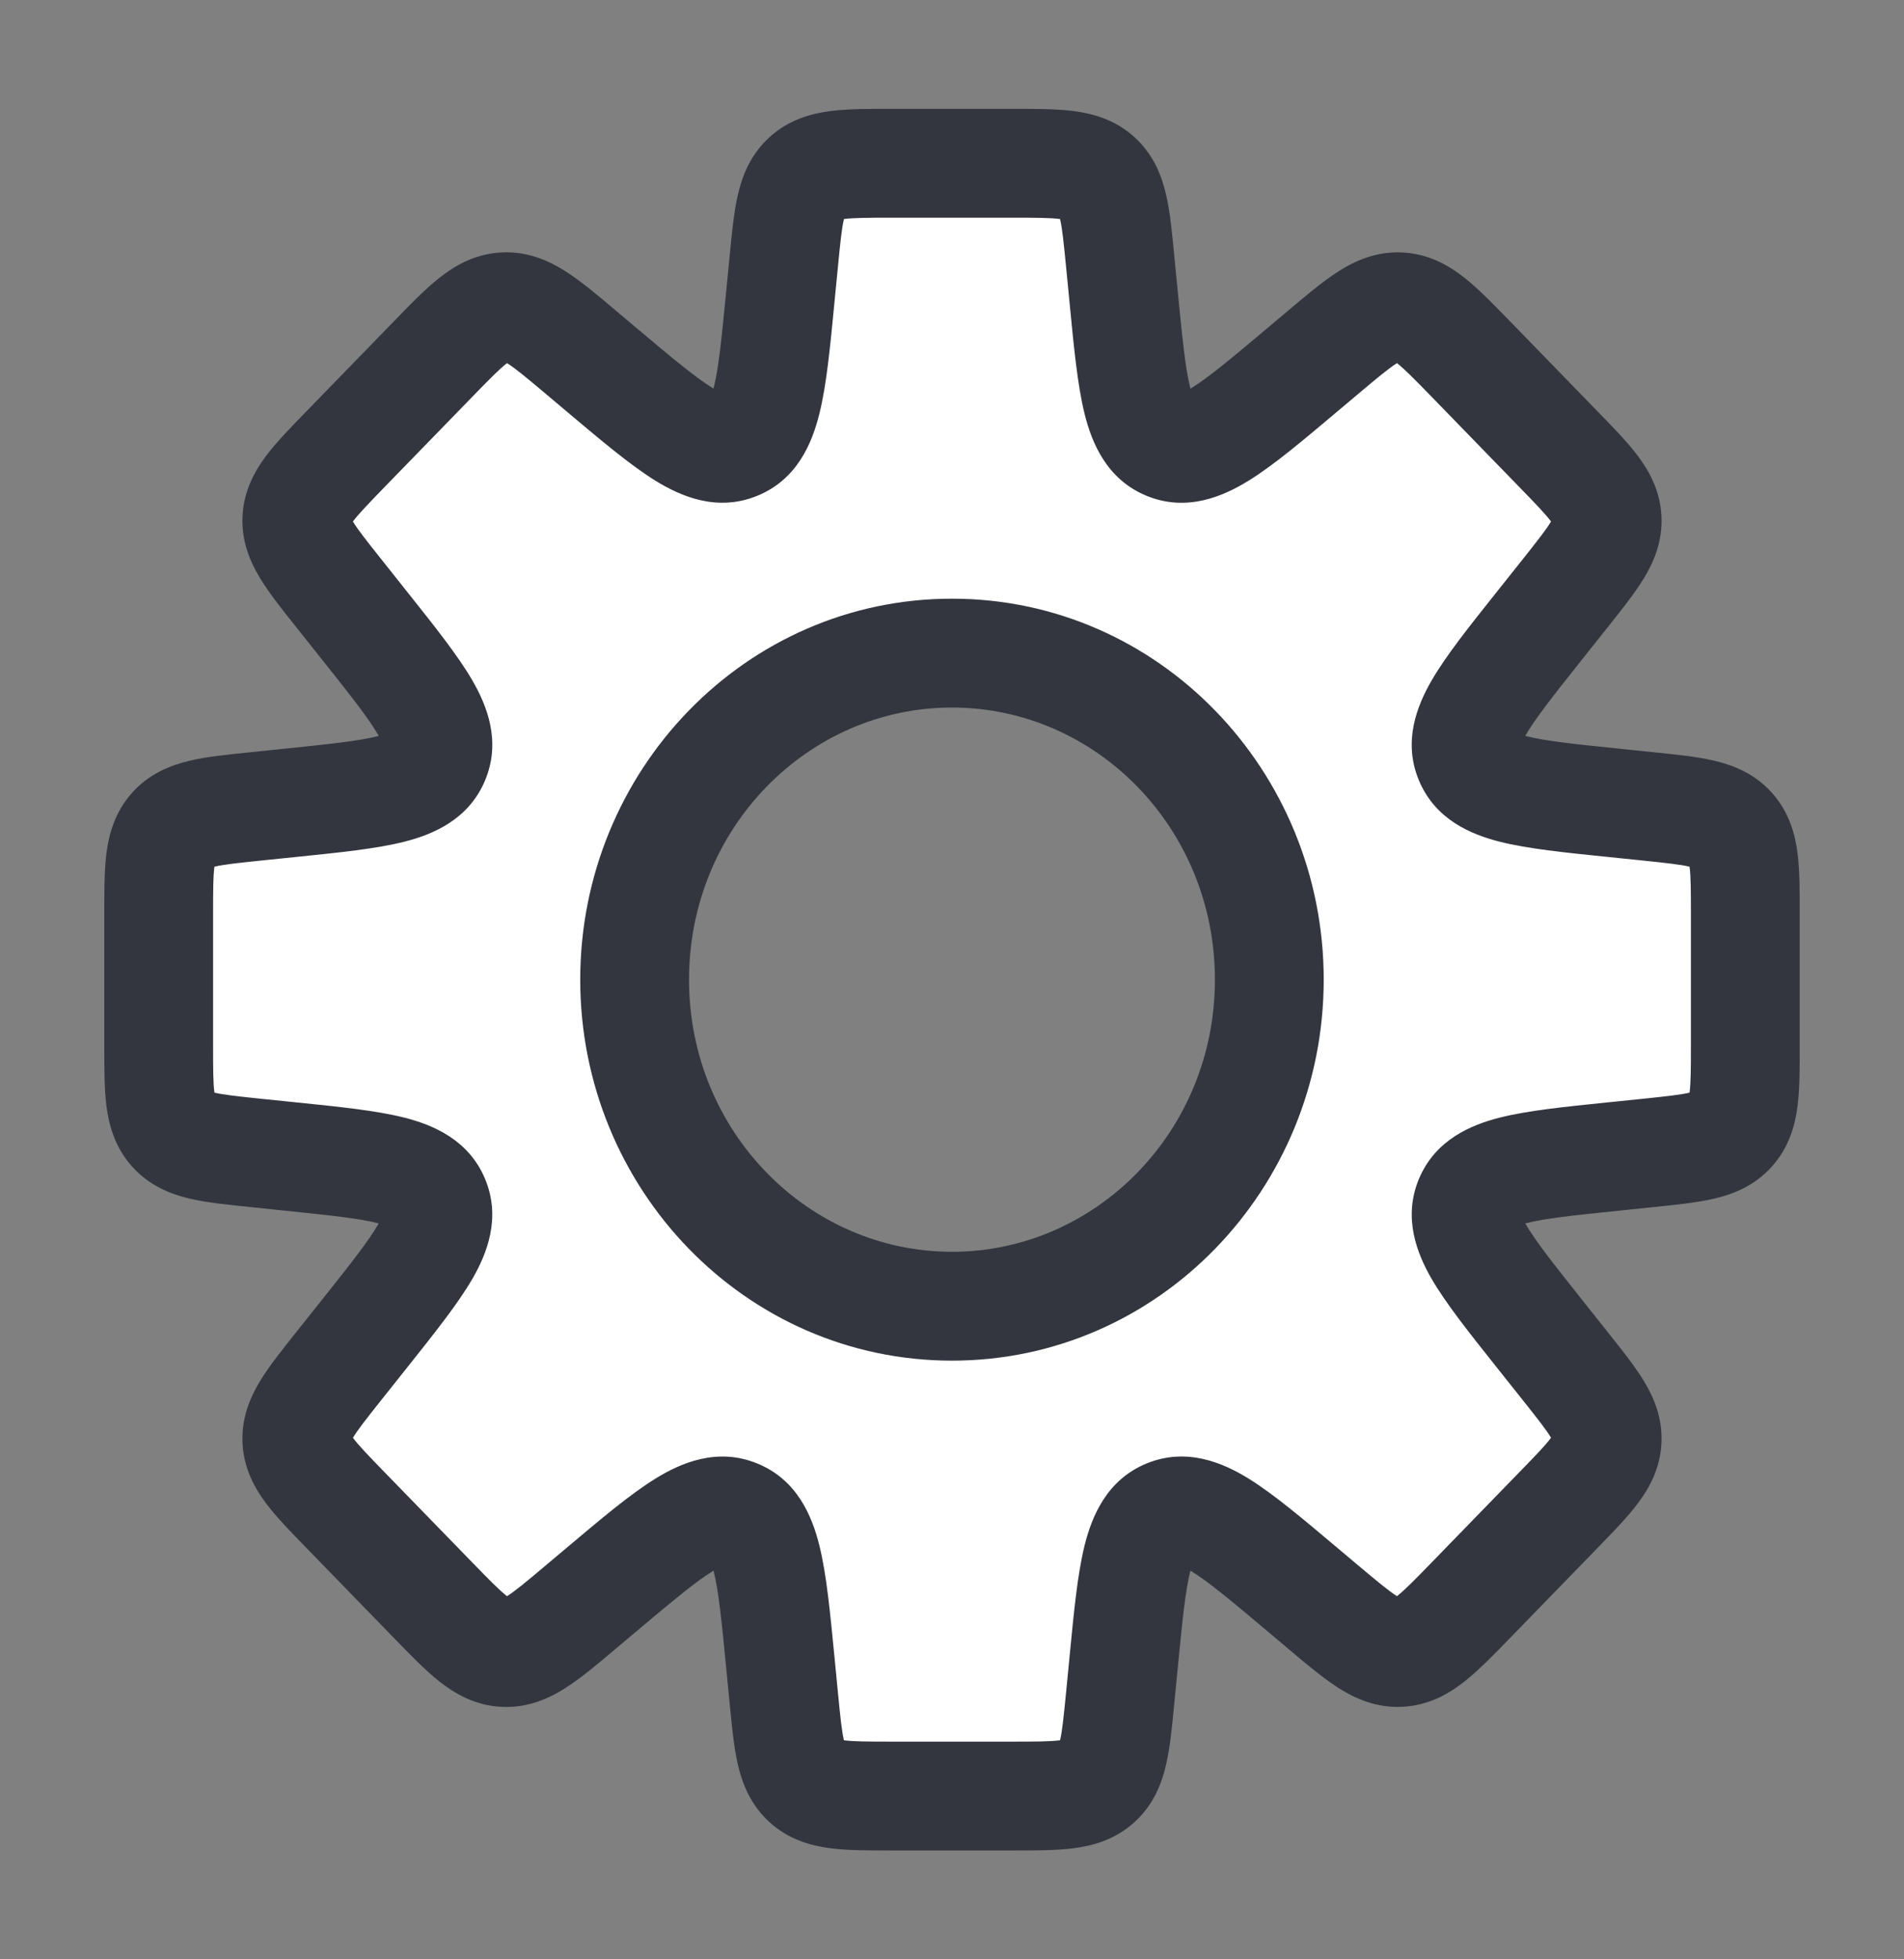 <svg width="35" height="36" viewBox="0 0 35 36" fill="none" xmlns="http://www.w3.org/2000/svg">
<rect x="0" y="0" width="35" height="36" fill="#808080" stroke="none"/>
<path fill-rule="evenodd" clip-rule="evenodd" d="M20.181 3.259C20.467 3.519 20.509 3.948 20.592 4.806L20.656 5.463C20.818 7.126 20.898 7.957 21.458 8.185C22.017 8.413 22.656 7.875 23.934 6.8L24.325 6.471C25 5.902 25.338 5.618 25.731 5.638C26.124 5.657 26.432 5.974 27.047 6.607L28.647 8.253C29.232 8.854 29.524 9.154 29.543 9.531C29.561 9.908 29.3 10.236 28.779 10.892L28.283 11.515C27.279 12.777 26.777 13.409 27.006 13.955C27.236 14.502 28.039 14.584 29.644 14.749L30.288 14.815C31.141 14.903 31.568 14.947 31.826 15.232C32.083 15.518 32.083 15.947 32.083 16.805V19.195C32.083 20.053 32.083 20.482 31.826 20.767C31.568 21.053 31.141 21.097 30.288 21.185L29.645 21.251C28.039 21.416 27.237 21.498 27.007 22.045C26.777 22.591 27.279 23.223 28.284 24.485L28.779 25.107C29.3 25.763 29.561 26.091 29.543 26.468C29.524 26.845 29.232 27.145 28.647 27.747L27.047 29.393C26.432 30.026 26.124 30.342 25.731 30.362C25.338 30.381 25.001 30.097 24.325 29.529L23.934 29.2C22.656 28.124 22.017 27.586 21.458 27.814C20.898 28.042 20.818 28.874 20.656 30.537L20.592 31.194C20.509 32.052 20.467 32.481 20.181 32.74C19.895 33 19.464 33 18.602 33H16.398C15.536 33 15.105 33 14.819 32.74C14.533 32.481 14.491 32.052 14.408 31.194L14.344 30.537C14.182 28.874 14.101 28.043 13.542 27.815C12.983 27.587 12.344 28.125 11.065 29.2L10.674 29.529C9.999 30.098 9.661 30.382 9.268 30.362C8.876 30.343 8.568 30.026 7.953 29.393L6.352 27.747C5.768 27.146 5.476 26.846 5.457 26.469C5.438 26.092 5.699 25.764 6.221 25.108L6.716 24.485C7.721 23.223 8.223 22.591 7.993 22.045C7.763 21.498 6.961 21.416 5.356 21.251L4.712 21.185C3.858 21.097 3.432 21.053 3.174 20.767C2.917 20.482 2.917 20.053 2.917 19.195V16.805C2.917 15.947 2.917 15.518 3.174 15.232C3.432 14.947 3.858 14.903 4.712 14.815L5.356 14.749C6.961 14.584 7.764 14.501 7.994 13.955C8.223 13.409 7.721 12.777 6.717 11.514L6.221 10.891C5.699 10.235 5.438 9.907 5.457 9.531C5.476 9.154 5.768 8.853 6.352 8.252L7.953 6.606C8.568 5.973 8.876 5.657 9.269 5.637C9.661 5.617 9.999 5.902 10.675 6.47L11.065 6.799C12.344 7.875 12.983 8.412 13.542 8.184C14.101 7.956 14.182 7.125 14.344 5.462L14.408 4.806C14.491 3.948 14.533 3.519 14.819 3.259C15.105 3 15.536 3 16.398 3H18.602C19.464 3 19.895 3 20.181 3.259ZM17.5 24C20.721 24 23.333 21.314 23.333 18C23.333 14.686 20.721 12 17.5 12C14.278 12 11.666 14.686 11.666 18C11.666 21.314 14.278 24 17.5 24Z" fill="white"/>
<path d="M20.592 4.806L19.597 4.903L20.592 4.806ZM20.656 5.463L19.661 5.56V5.56L20.656 5.463ZM21.458 8.185L21.08 9.111V9.111L21.458 8.185ZM23.934 6.8L23.291 6.034V6.034L23.934 6.8ZM24.325 6.471L24.969 7.236V7.236L24.325 6.471ZM25.731 5.638L25.781 4.639L25.781 4.639L25.731 5.638ZM27.047 6.607L27.764 5.91L27.764 5.91L27.047 6.607ZM28.647 8.253L27.93 8.95V8.95L28.647 8.253ZM29.543 9.531L28.544 9.581V9.581L29.543 9.531ZM28.779 10.892L29.561 11.515L29.561 11.515L28.779 10.892ZM28.283 11.515L27.501 10.892V10.892L28.283 11.515ZM27.006 13.955L27.928 13.567V13.567L27.006 13.955ZM29.644 14.749L29.542 15.744L29.644 14.749ZM30.288 14.815L30.39 13.821L30.288 14.815ZM31.826 15.232L31.083 15.902V15.902L31.826 15.232ZM31.826 20.767L32.568 21.438L32.568 21.438L31.826 20.767ZM30.288 21.185L30.186 20.19L30.186 20.19L30.288 21.185ZM29.645 21.251L29.747 22.246L29.645 21.251ZM27.007 22.045L27.929 22.433V22.433L27.007 22.045ZM28.284 24.485L29.067 23.863L29.067 23.863L28.284 24.485ZM28.779 25.107L27.996 25.73L27.996 25.73L28.779 25.107ZM29.543 26.468L28.544 26.419V26.419L29.543 26.468ZM28.647 27.747L27.93 27.049L28.647 27.747ZM27.047 29.393L27.764 30.09L27.047 29.393ZM25.731 30.362L25.781 31.36L25.731 30.362ZM24.325 29.529L24.969 28.764L24.969 28.764L24.325 29.529ZM23.934 29.2L23.291 29.965L23.291 29.965L23.934 29.2ZM21.458 27.814L21.08 26.888L21.458 27.814ZM20.656 30.537L19.661 30.44V30.44L20.656 30.537ZM20.592 31.194L21.587 31.29L20.592 31.194ZM20.181 32.74L19.509 32L19.509 32L20.181 32.74ZM14.819 32.74L15.491 32L15.491 32L14.819 32.74ZM14.408 31.194L15.403 31.097L14.408 31.194ZM14.344 30.537L15.339 30.44L14.344 30.537ZM13.542 27.815L13.164 28.741L13.542 27.815ZM11.065 29.2L10.421 28.435H10.421L11.065 29.2ZM10.674 29.529L10.03 28.764L10.674 29.529ZM9.268 30.362L9.219 31.361L9.268 30.362ZM7.953 29.393L8.67 28.696H8.67L7.953 29.393ZM6.352 27.747L5.635 28.444H5.635L6.352 27.747ZM5.457 26.469L4.458 26.518L5.457 26.469ZM6.221 25.108L5.438 24.485L5.438 24.485L6.221 25.108ZM6.716 24.485L7.499 25.108L7.499 25.108L6.716 24.485ZM5.356 21.251L5.253 22.246H5.253L5.356 21.251ZM4.712 21.185L4.814 20.19H4.814L4.712 21.185ZM3.174 20.767L2.432 21.438L2.432 21.438L3.174 20.767ZM3.174 15.232L3.917 15.902L3.917 15.902L3.174 15.232ZM4.712 14.815L4.61 13.821H4.61L4.712 14.815ZM5.356 14.749L5.459 15.744H5.459L5.356 14.749ZM7.994 13.955L7.072 13.567V13.567L7.994 13.955ZM6.717 11.514L7.499 10.892V10.892L6.717 11.514ZM6.221 10.891L7.004 10.269L6.221 10.891ZM5.457 9.531L6.456 9.58V9.58L5.457 9.531ZM6.352 8.252L7.069 8.949L6.352 8.252ZM7.953 6.606L8.67 7.303H8.67L7.953 6.606ZM9.269 5.637L9.219 4.638L9.269 5.637ZM10.675 6.47L10.031 7.235H10.031L10.675 6.47ZM11.065 6.799L11.709 6.034L11.709 6.034L11.065 6.799ZM13.542 8.184L13.164 7.258L13.164 7.258L13.542 8.184ZM14.344 5.462L15.339 5.559L14.344 5.462ZM14.408 4.806L15.403 4.903V4.903L14.408 4.806ZM14.819 3.259L14.147 2.519L14.147 2.519L14.819 3.259ZM21.587 4.71C21.548 4.307 21.512 3.91 21.437 3.585C21.357 3.233 21.206 2.839 20.853 2.519L19.509 4C19.442 3.939 19.455 3.89 19.488 4.032C19.527 4.201 19.552 4.447 19.597 4.903L21.587 4.71ZM21.651 5.366L21.587 4.71L19.597 4.903L19.661 5.56L21.651 5.366ZM21.835 7.259C22.013 7.332 21.967 7.477 21.878 7.121C21.79 6.766 21.735 6.231 21.651 5.366L19.661 5.56C19.738 6.357 19.805 7.07 19.937 7.603C20.069 8.135 20.343 8.81 21.08 9.111L21.835 7.259ZM23.291 6.034C22.625 6.594 22.213 6.938 21.901 7.13C21.589 7.323 21.657 7.186 21.835 7.259L21.08 9.111C21.817 9.412 22.485 9.12 22.952 8.832C23.419 8.544 23.965 8.081 24.578 7.565L23.291 6.034ZM23.681 5.706L23.291 6.034L24.578 7.565L24.969 7.236L23.681 5.706ZM25.781 4.639C25.296 4.615 24.904 4.793 24.595 4.992C24.309 5.175 23.998 5.439 23.681 5.706L24.969 7.236C25.328 6.934 25.523 6.772 25.674 6.676C25.8 6.595 25.774 6.641 25.681 6.636L25.781 4.639ZM27.764 5.91C27.475 5.613 27.192 5.319 26.926 5.108C26.638 4.88 26.266 4.663 25.781 4.639L25.681 6.636C25.589 6.632 25.567 6.583 25.685 6.676C25.825 6.787 26.003 6.968 26.33 7.304L27.764 5.91ZM29.364 7.556L27.764 5.91L26.33 7.304L27.93 8.95L29.364 7.556ZM30.541 9.482C30.518 9.017 30.319 8.658 30.106 8.375C29.911 8.115 29.638 7.837 29.364 7.556L27.93 8.95C28.241 9.269 28.406 9.442 28.508 9.577C28.592 9.689 28.548 9.668 28.544 9.581L30.541 9.482ZM29.561 11.515C29.806 11.207 30.049 10.904 30.218 10.626C30.402 10.323 30.564 9.946 30.541 9.482L28.544 9.581C28.539 9.493 28.581 9.468 28.508 9.588C28.421 9.732 28.273 9.921 27.996 10.27L29.561 11.515ZM29.066 12.137L29.561 11.515L27.996 10.27L27.501 10.892L29.066 12.137ZM27.928 13.567C28 13.737 27.873 13.806 28.047 13.505C28.224 13.2 28.543 12.795 29.066 12.137L27.501 10.892C27.02 11.497 26.585 12.039 26.317 12.502C26.047 12.969 25.783 13.627 26.085 14.343L27.928 13.567ZM29.746 13.754C28.91 13.668 28.397 13.613 28.056 13.526C27.719 13.44 27.857 13.397 27.928 13.567L26.085 14.343C26.386 15.059 27.04 15.331 27.563 15.464C28.081 15.596 28.773 15.665 29.542 15.744L29.746 13.754ZM30.39 13.821L29.746 13.754L29.542 15.744L30.186 15.81L30.39 13.821ZM32.568 14.562C32.25 14.21 31.859 14.059 31.509 13.976C31.186 13.9 30.79 13.862 30.39 13.821L30.186 15.81C30.639 15.857 30.883 15.884 31.052 15.923C31.192 15.956 31.143 15.969 31.083 15.902L32.568 14.562ZM33.083 16.805C33.083 16.403 33.085 16.005 33.043 15.676C32.997 15.319 32.886 14.915 32.568 14.562L31.083 15.902C31.023 15.836 31.041 15.788 31.059 15.932C31.081 16.103 31.083 16.349 31.083 16.805H33.083ZM33.083 19.195V16.805H31.083V19.195H33.083ZM32.568 21.438C32.886 21.085 32.997 20.681 33.043 20.324C33.085 19.995 33.083 19.597 33.083 19.195H31.083C31.083 19.651 31.081 19.897 31.059 20.068C31.041 20.212 31.023 20.164 31.083 20.098L32.568 21.438ZM30.39 22.179C30.79 22.138 31.186 22.099 31.509 22.024C31.859 21.942 32.25 21.79 32.568 21.438L31.083 20.098C31.143 20.031 31.192 20.044 31.052 20.077C30.883 20.116 30.639 20.143 30.186 20.19L30.39 22.179ZM29.747 22.246L30.39 22.179L30.186 20.19L29.542 20.256L29.747 22.246ZM27.929 22.433C27.857 22.603 27.72 22.56 28.057 22.474C28.398 22.387 28.91 22.332 29.747 22.246L29.542 20.256C28.773 20.335 28.082 20.404 27.563 20.536C27.041 20.669 26.387 20.941 26.085 21.657L27.929 22.433ZM29.067 23.863C28.543 23.205 28.224 22.8 28.048 22.495C27.873 22.194 28 22.263 27.929 22.433L26.085 21.657C25.784 22.373 26.047 23.031 26.317 23.498C26.586 23.961 27.02 24.503 27.501 25.108L29.067 23.863ZM29.561 24.485L29.067 23.863L27.501 25.108L27.996 25.73L29.561 24.485ZM30.541 26.518C30.564 26.053 30.402 25.676 30.218 25.374C30.049 25.096 29.806 24.792 29.561 24.485L27.996 25.73C28.273 26.078 28.421 26.267 28.508 26.411C28.581 26.531 28.54 26.506 28.544 26.419L30.541 26.518ZM29.364 28.444C29.638 28.162 29.911 27.884 30.106 27.624C30.319 27.342 30.518 26.982 30.541 26.518L28.544 26.419C28.548 26.331 28.592 26.31 28.508 26.422C28.407 26.557 28.241 26.73 27.93 27.049L29.364 28.444ZM27.764 30.09L29.364 28.444L27.93 27.049L26.33 28.695L27.764 30.09ZM25.781 31.36C26.266 31.336 26.638 31.119 26.926 30.891C27.192 30.68 27.475 30.387 27.764 30.09L26.33 28.695C26.003 29.032 25.825 29.212 25.685 29.323C25.567 29.416 25.589 29.367 25.681 29.363L25.781 31.36ZM23.681 30.294C23.998 30.561 24.309 30.825 24.595 31.008C24.904 31.206 25.296 31.385 25.781 31.36L25.681 29.363C25.774 29.358 25.8 29.404 25.674 29.324C25.523 29.227 25.328 29.065 24.969 28.764L23.681 30.294ZM23.291 29.965L23.681 30.294L24.969 28.764L24.578 28.435L23.291 29.965ZM21.835 28.74C21.657 28.813 21.589 28.676 21.901 28.869C22.213 29.061 22.625 29.405 23.291 29.965L24.578 28.435C23.965 27.919 23.419 27.456 22.952 27.167C22.485 26.879 21.817 26.588 21.08 26.888L21.835 28.74ZM21.651 30.633C21.735 29.768 21.79 29.234 21.878 28.878C21.967 28.522 22.013 28.668 21.835 28.74L21.08 26.888C20.343 27.189 20.07 27.864 19.937 28.396C19.805 28.929 19.738 29.642 19.661 30.44L21.651 30.633ZM21.587 31.29L21.651 30.633L19.661 30.44L19.597 31.097L21.587 31.29ZM20.853 33.481C21.206 33.161 21.357 32.767 21.437 32.415C21.512 32.09 21.548 31.693 21.587 31.29L19.597 31.097C19.552 31.553 19.527 31.799 19.488 31.968C19.455 32.11 19.442 32.061 19.509 32L20.853 33.481ZM18.602 34C19.006 34 19.405 34.002 19.735 33.959C20.094 33.913 20.5 33.801 20.853 33.481L19.509 32C19.576 31.939 19.624 31.957 19.48 31.976C19.307 31.998 19.059 32 18.602 32V34ZM16.398 34H18.602V32H16.398V34ZM14.147 33.481C14.499 33.801 14.906 33.913 15.264 33.959C15.594 34.002 15.994 34 16.398 34V32C15.94 32 15.693 31.998 15.52 31.976C15.376 31.957 15.424 31.939 15.491 32L14.147 33.481ZM13.412 31.29C13.451 31.693 13.488 32.09 13.562 32.415C13.643 32.767 13.794 33.161 14.147 33.481L15.491 32C15.557 32.061 15.544 32.11 15.512 31.968C15.473 31.799 15.447 31.553 15.403 31.097L13.412 31.29ZM13.348 30.634L13.412 31.29L15.403 31.097L15.339 30.44L13.348 30.634ZM13.164 28.741C12.986 28.668 13.033 28.523 13.121 28.879C13.21 29.234 13.264 29.769 13.348 30.634L15.339 30.44C15.261 29.643 15.195 28.93 15.062 28.397C14.93 27.865 14.657 27.189 13.919 26.889L13.164 28.741ZM11.709 29.965C12.374 29.406 12.787 29.062 13.098 28.87C13.411 28.677 13.342 28.813 13.164 28.741L13.919 26.889C13.182 26.588 12.514 26.88 12.048 27.168C11.581 27.456 11.034 27.919 10.421 28.435L11.709 29.965ZM11.318 30.294L11.709 29.965L10.421 28.435L10.03 28.764L11.318 30.294ZM9.219 31.361C9.704 31.385 10.095 31.207 10.405 31.008C10.691 30.825 11.001 30.561 11.318 30.294L10.03 28.764C9.672 29.066 9.476 29.228 9.326 29.324C9.2 29.405 9.226 29.359 9.318 29.363L9.219 31.361ZM7.236 30.09C7.524 30.387 7.807 30.681 8.073 30.892C8.362 31.12 8.733 31.337 9.219 31.361L9.318 29.363C9.411 29.368 9.432 29.417 9.315 29.324C9.175 29.213 8.996 29.032 8.67 28.696L7.236 30.09ZM5.635 28.444L7.236 30.09L8.67 28.696L7.069 27.05L5.635 28.444ZM4.458 26.518C4.481 26.983 4.681 27.342 4.893 27.625C5.089 27.885 5.361 28.163 5.635 28.444L7.069 27.05C6.759 26.731 6.593 26.558 6.492 26.423C6.407 26.311 6.451 26.332 6.456 26.419L4.458 26.518ZM5.438 24.485C5.194 24.793 4.95 25.096 4.781 25.374C4.598 25.677 4.435 26.054 4.458 26.518L6.456 26.419C6.46 26.507 6.418 26.532 6.491 26.412C6.579 26.268 6.726 26.079 7.004 25.73L5.438 24.485ZM5.934 23.863L5.438 24.485L7.004 25.73L7.499 25.108L5.934 23.863ZM7.071 22.433C7 22.263 7.127 22.194 6.952 22.495C6.776 22.8 6.457 23.205 5.934 23.863L7.499 25.108C7.98 24.503 8.414 23.961 8.683 23.498C8.953 23.031 9.216 22.373 8.915 21.657L7.071 22.433ZM5.253 22.246C6.09 22.332 6.602 22.387 6.943 22.474C7.281 22.56 7.143 22.603 7.071 22.433L8.915 21.657C8.614 20.941 7.96 20.669 7.437 20.536C6.918 20.404 6.227 20.335 5.458 20.256L5.253 22.246ZM4.61 22.179L5.253 22.246L5.458 20.256L4.814 20.19L4.61 22.179ZM2.432 21.438C2.749 21.79 3.141 21.942 3.491 22.024C3.814 22.099 4.209 22.138 4.61 22.179L4.814 20.19C4.361 20.143 4.116 20.116 3.948 20.077C3.807 20.044 3.856 20.031 3.917 20.098L2.432 21.438ZM1.917 19.195C1.917 19.597 1.915 19.995 1.957 20.324C2.003 20.681 2.114 21.085 2.432 21.438L3.917 20.098C3.977 20.164 3.959 20.212 3.941 20.068C3.918 19.897 3.917 19.651 3.917 19.195H1.917ZM1.917 16.805V19.195H3.917V16.805H1.917ZM2.432 14.562C2.114 14.915 2.003 15.319 1.957 15.676C1.915 16.005 1.917 16.403 1.917 16.805H3.917C3.917 16.349 3.918 16.103 3.941 15.932C3.959 15.788 3.977 15.836 3.917 15.902L2.432 14.562ZM4.61 13.821C4.209 13.862 3.814 13.9 3.491 13.976C3.141 14.059 2.749 14.21 2.432 14.562L3.917 15.902C3.856 15.969 3.807 15.956 3.948 15.923C4.116 15.884 4.361 15.857 4.814 15.81L4.61 13.821ZM5.254 13.754L4.61 13.821L4.814 15.81L5.459 15.744L5.254 13.754ZM7.072 13.567C7.143 13.397 7.281 13.44 6.944 13.526C6.603 13.613 6.09 13.668 5.254 13.754L5.459 15.744C6.227 15.665 6.919 15.596 7.438 15.464C7.96 15.331 8.614 15.059 8.915 14.343L7.072 13.567ZM5.934 12.137C6.458 12.795 6.776 13.2 6.953 13.505C7.127 13.806 7 13.737 7.072 13.567L8.915 14.343C9.217 13.626 8.954 12.969 8.683 12.502C8.415 12.039 7.98 11.497 7.499 10.892L5.934 12.137ZM5.438 11.514L5.934 12.137L7.499 10.892L7.004 10.269L5.438 11.514ZM4.458 9.481C4.435 9.945 4.598 10.323 4.782 10.625C4.95 10.903 5.194 11.207 5.438 11.514L7.004 10.269C6.726 9.92 6.579 9.732 6.491 9.588C6.419 9.468 6.46 9.493 6.456 9.58L4.458 9.481ZM5.635 7.555C5.361 7.837 5.089 8.114 4.893 8.374C4.681 8.657 4.481 9.017 4.458 9.481L6.456 9.58C6.452 9.668 6.408 9.689 6.492 9.576C6.593 9.442 6.759 9.269 7.069 8.949L5.635 7.555ZM7.236 5.909L5.635 7.555L7.069 8.949L8.67 7.303L7.236 5.909ZM9.219 4.638C8.733 4.663 8.362 4.879 8.073 5.108C7.807 5.318 7.524 5.612 7.236 5.909L8.67 7.303C8.996 6.967 9.175 6.786 9.315 6.676C9.432 6.583 9.411 6.631 9.318 6.636L9.219 4.638ZM11.318 5.705C11.002 5.438 10.691 5.174 10.405 4.991C10.095 4.792 9.704 4.614 9.219 4.638L9.318 6.636C9.226 6.64 9.2 6.594 9.326 6.675C9.476 6.771 9.672 6.933 10.031 7.235L11.318 5.705ZM11.709 6.034L11.318 5.705L10.031 7.235L10.421 7.564L11.709 6.034ZM13.164 7.258C13.342 7.186 13.411 7.322 13.099 7.13C12.787 6.937 12.374 6.594 11.709 6.034L10.421 7.564C11.035 8.08 11.581 8.543 12.048 8.832C12.515 9.12 13.182 9.411 13.919 9.11L13.164 7.258ZM13.348 5.365C13.264 6.231 13.21 6.765 13.121 7.12C13.033 7.476 12.986 7.331 13.164 7.258L13.919 9.11C14.657 8.81 14.93 8.135 15.062 7.602C15.195 7.069 15.262 6.357 15.339 5.559L13.348 5.365ZM13.412 4.71L13.348 5.365L15.339 5.559L15.403 4.903L13.412 4.71ZM14.147 2.519C13.794 2.839 13.643 3.233 13.562 3.585C13.488 3.91 13.451 4.307 13.412 4.71L15.403 4.903C15.447 4.447 15.473 4.201 15.512 4.032C15.544 3.89 15.557 3.939 15.491 4L14.147 2.519ZM16.398 2C15.994 2 15.594 1.998 15.264 2.041C14.906 2.087 14.499 2.199 14.147 2.519L15.491 4C15.424 4.061 15.376 4.043 15.52 4.024C15.693 4.002 15.94 4 16.398 4V2ZM18.602 2H16.398V4H18.602V2ZM20.853 2.519C20.5 2.199 20.094 2.087 19.735 2.041C19.405 1.998 19.006 2 18.602 2V4C19.059 4 19.307 4.002 19.48 4.024C19.624 4.043 19.576 4.061 19.509 4L20.853 2.519ZM22.333 18C22.333 20.788 20.143 23 17.5 23V25C21.3 25 24.333 21.839 24.333 18H22.333ZM17.5 13C20.143 13 22.333 15.212 22.333 18H24.333C24.333 14.161 21.3 11 17.5 11V13ZM12.666 18C12.666 15.212 14.857 13 17.5 13V11C13.7 11 10.666 14.161 10.666 18H12.666ZM17.5 23C14.857 23 12.666 20.788 12.666 18H10.666C10.666 21.839 13.7 25 17.5 25V23Z" fill="#33363F"/>
</svg>
